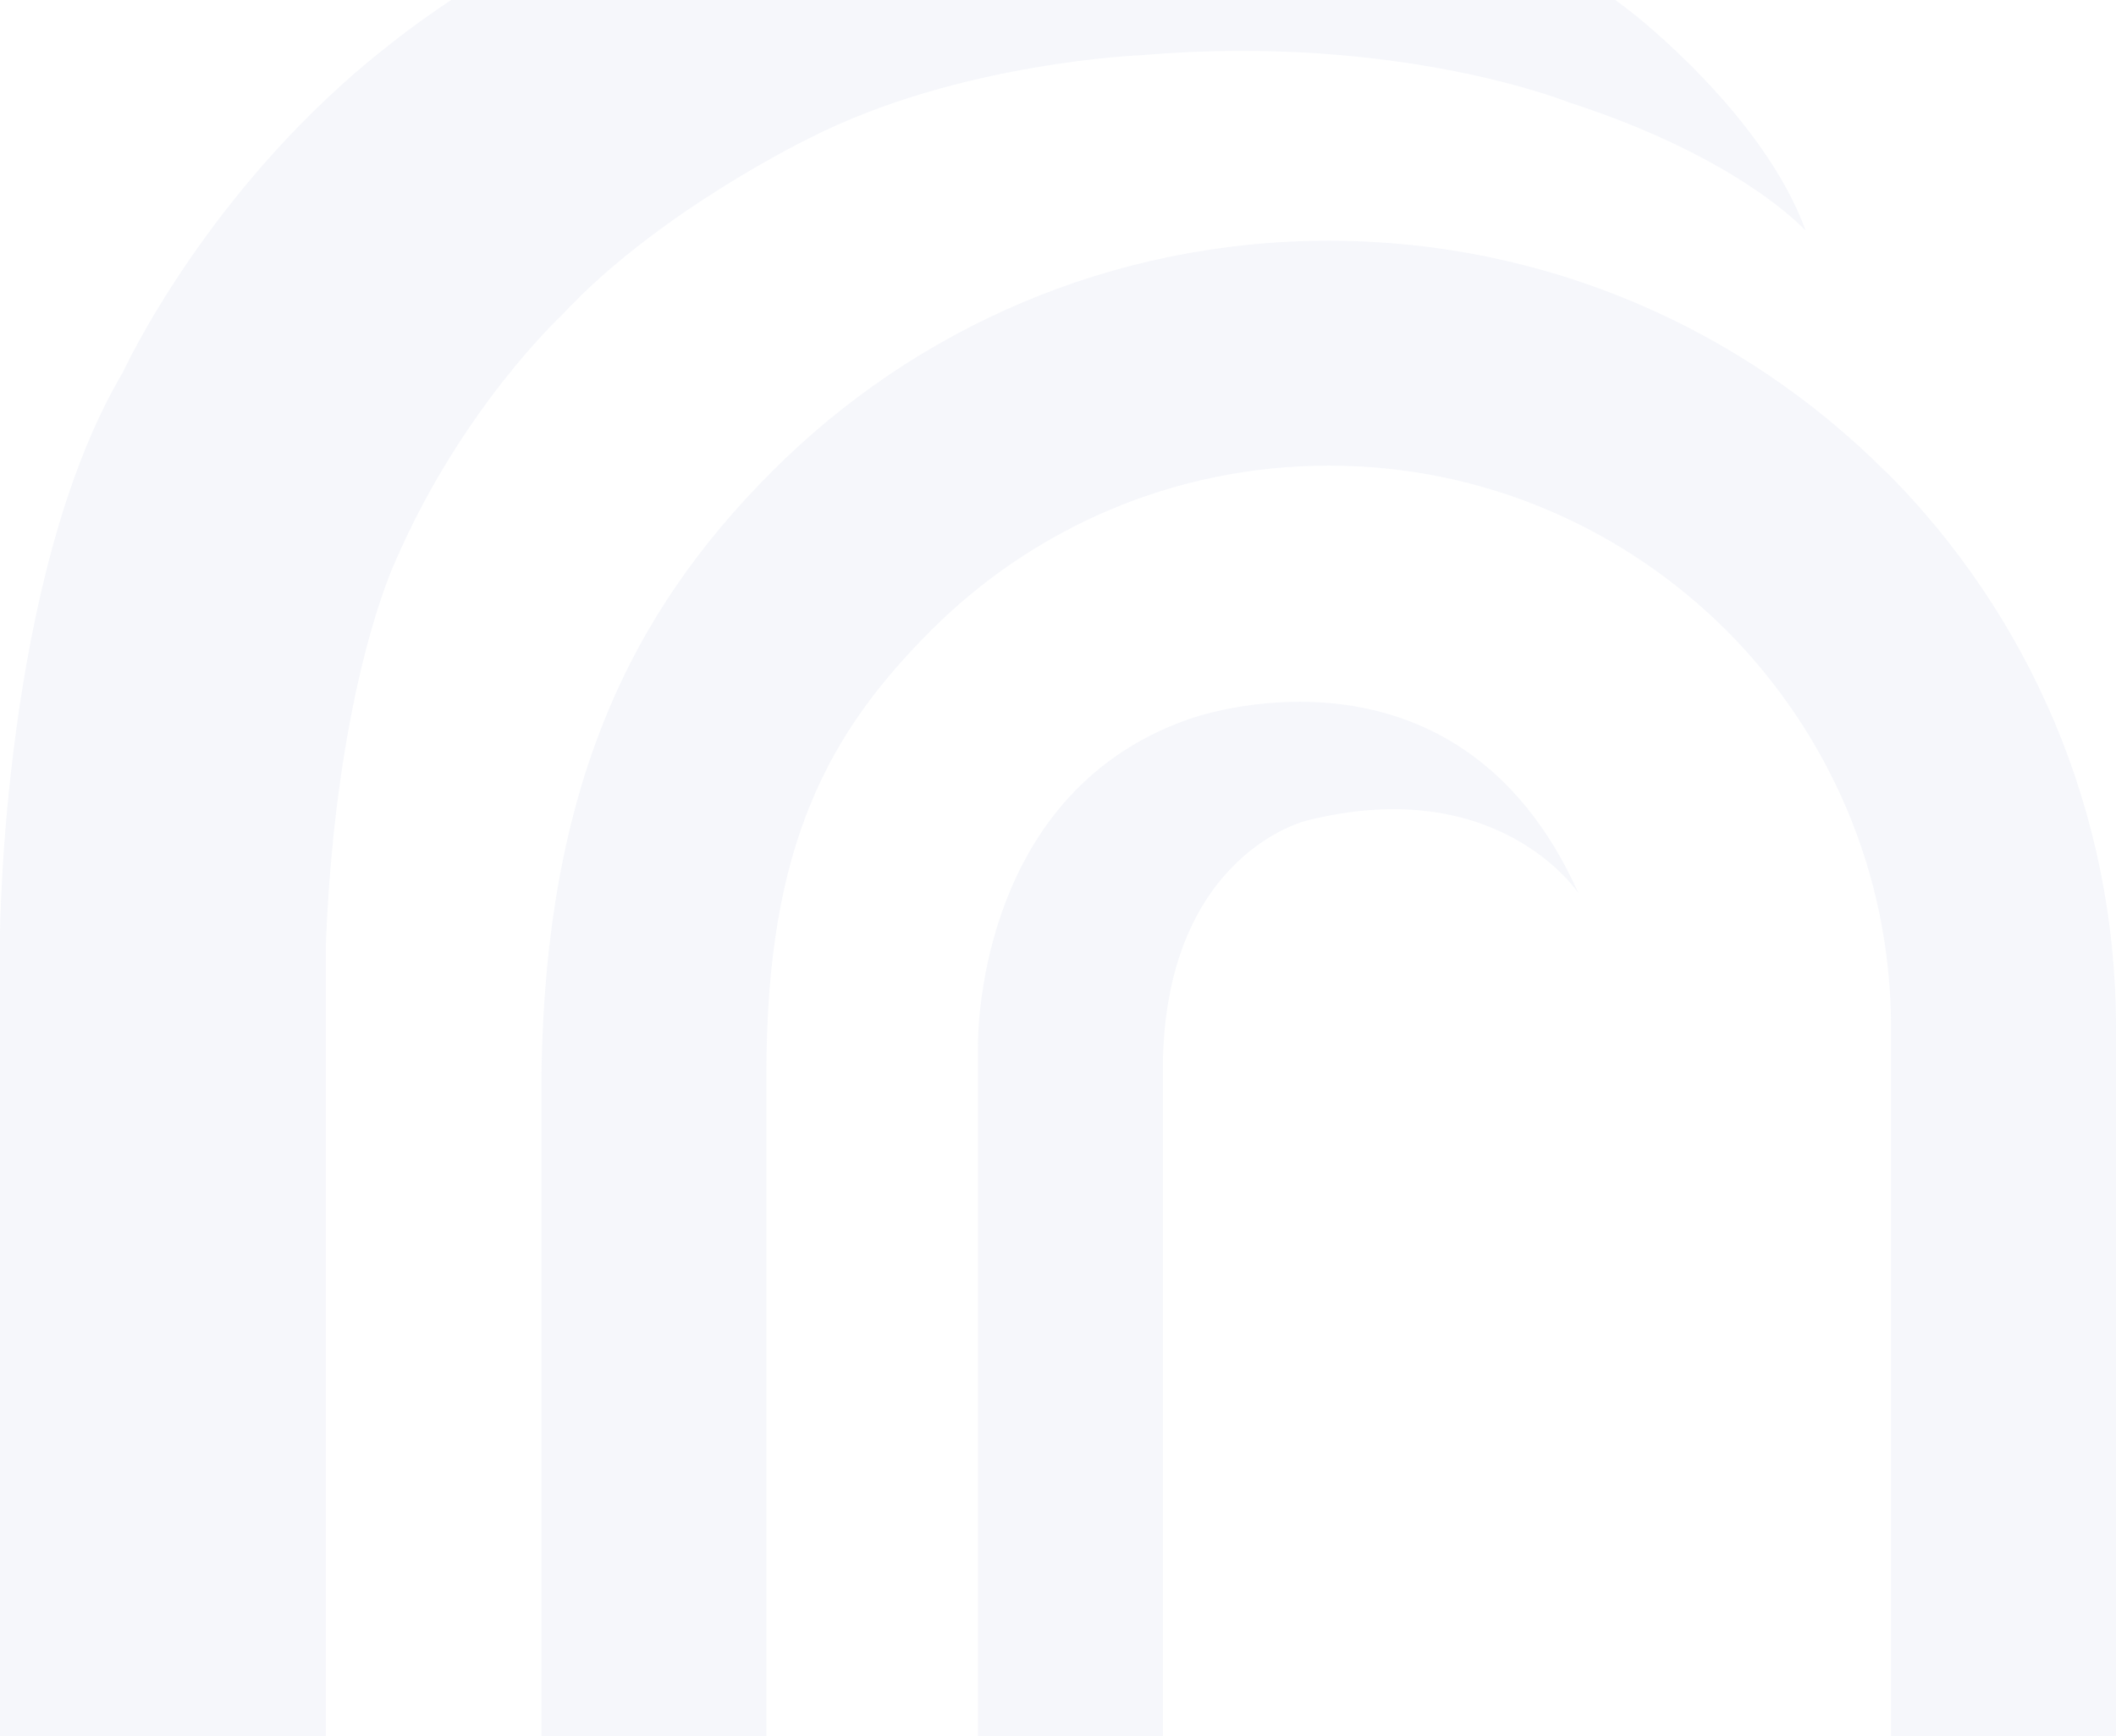 <svg width='195' height='160' viewBox='0 0 195 160' fill='none' xmlns='http://www.w3.org/2000/svg'><g opacity='0.08'><path d='M173.739 43.438C160.617 30.321 142.479 22.185 122.448 22.185C102.416 22.185 84.278 30.288 71.156 43.438C58.035 56.555 50.294 72.594 49.896 98.927V194H70.625V98.927C70.625 77.708 76.438 67.48 85.806 58.082C95.174 48.718 108.13 42.906 122.448 42.906C136.766 42.906 149.688 48.718 159.089 58.082C168.457 67.48 174.271 80.397 174.271 94.71V194H195V94.71C195 74.686 186.894 56.555 173.773 43.438H173.739Z' fill='#8696CC'/><path d='M90.126 194V96.536C90.126 96.536 89.561 73.291 109.526 66.284C109.526 66.284 134.175 57.153 145.47 82.324C145.47 82.324 138.162 71.166 120.422 75.616C120.422 75.616 107.633 78.604 107.168 97.632V172.88L90.093 194H90.126Z' fill='#8696CC'/><path d='M0 194V86.109C0 86.109 0.233 52.968 11.328 34.306C11.328 34.306 19.234 17.005 36.11 3.954C36.11 3.954 51.325 -8.665 71.29 -12.749C71.29 -12.749 91.355 -18.427 112.217 -14.775C112.217 -14.775 133.444 -12.085 150.353 1.132C150.353 1.132 162.511 10.496 166.398 21.255C166.398 21.255 160.419 14.547 144.672 9.467C144.672 9.467 128.926 3.058 105.207 5.083C105.207 5.083 88.365 5.714 74.612 12.721C74.612 12.721 60.626 19.462 51.723 29.092C51.723 29.092 42.555 37.593 36.442 51.706C36.442 51.706 30.994 63.063 30.031 86.906V194H0Z' fill='#8696CC'/></g></svg>
